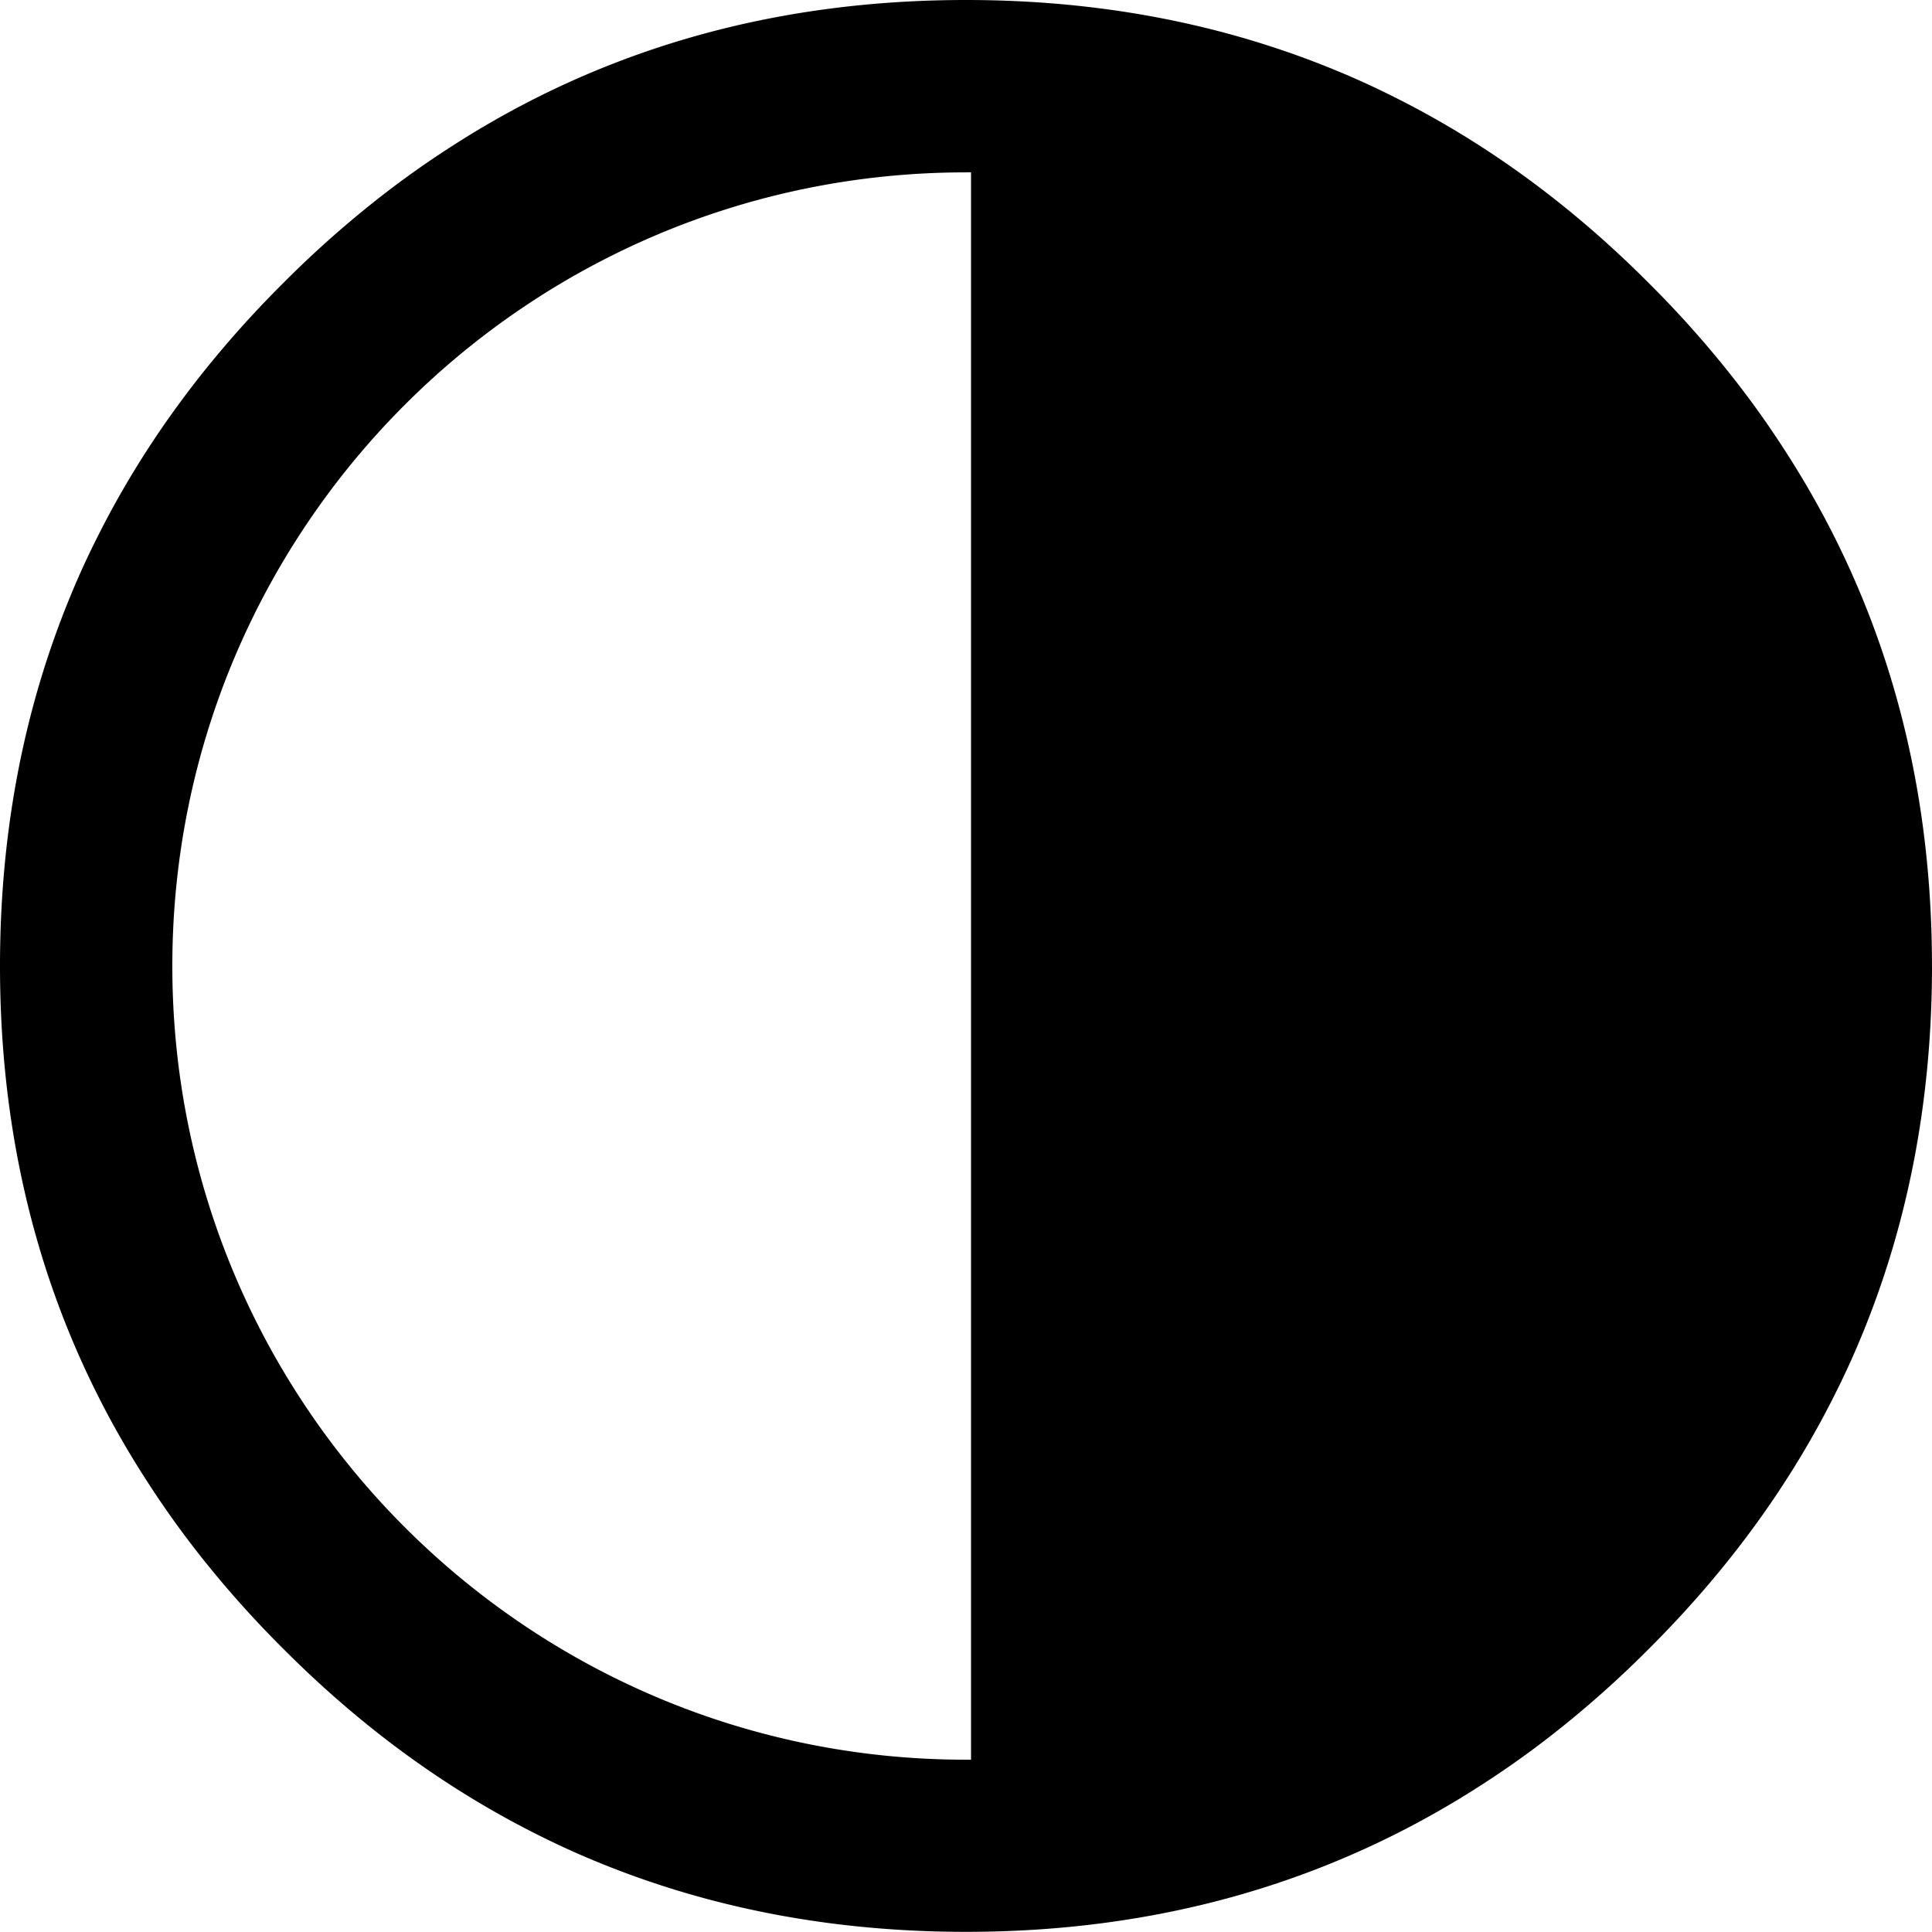 <svg xmlns="http://www.w3.org/2000/svg" viewBox="0 0 60 60" width="60" height="60"><path d="M60 30c0 4.136-.732 7.979-2.197 11.514a25.726 25.726 0 0 1-.776 1.704c-1.426 2.876-3.364 5.542-5.82 7.988a32.32 32.32 0 0 1-2.524 2.285 29.28 29.28 0 0 1-2.676 1.943c-4.712 3.042-10.049 4.561-16.006 4.561-4.136 0-7.974-.732-11.514-2.197a25.726 25.726 0 0 1-1.704-.776c-2.876-1.426-5.542-3.364-7.988-5.82a32.32 32.32 0 0 1-2.285-2.524 29.28 29.28 0 0 1-1.943-2.676C1.519 41.299 0 35.957 0 30c0-4.136.732-7.974 2.197-11.514.239-.581.498-1.147.776-1.704 1.426-2.876 3.364-5.542 5.82-7.988a32.32 32.32 0 0 1 2.524-2.285 29.285 29.285 0 0 1 2.676-1.943C18.701 1.519 24.043 0 30 0c4.136 0 7.974.732 11.514 2.197.581.239 1.147.498 1.704.776 2.876 1.426 5.542 3.364 7.988 5.82a32.32 32.32 0 0 1 2.285 2.524 29.285 29.285 0 0 1 1.943 2.676c3.047 4.707 4.565 10.049 4.565 16.006zM30 5.352h.156v49.297H30c-13.613 0-24.648-11.035-24.648-24.648S16.387 5.353 30 5.353z" fill-rule="evenodd" clip-rule="evenodd"/></svg>